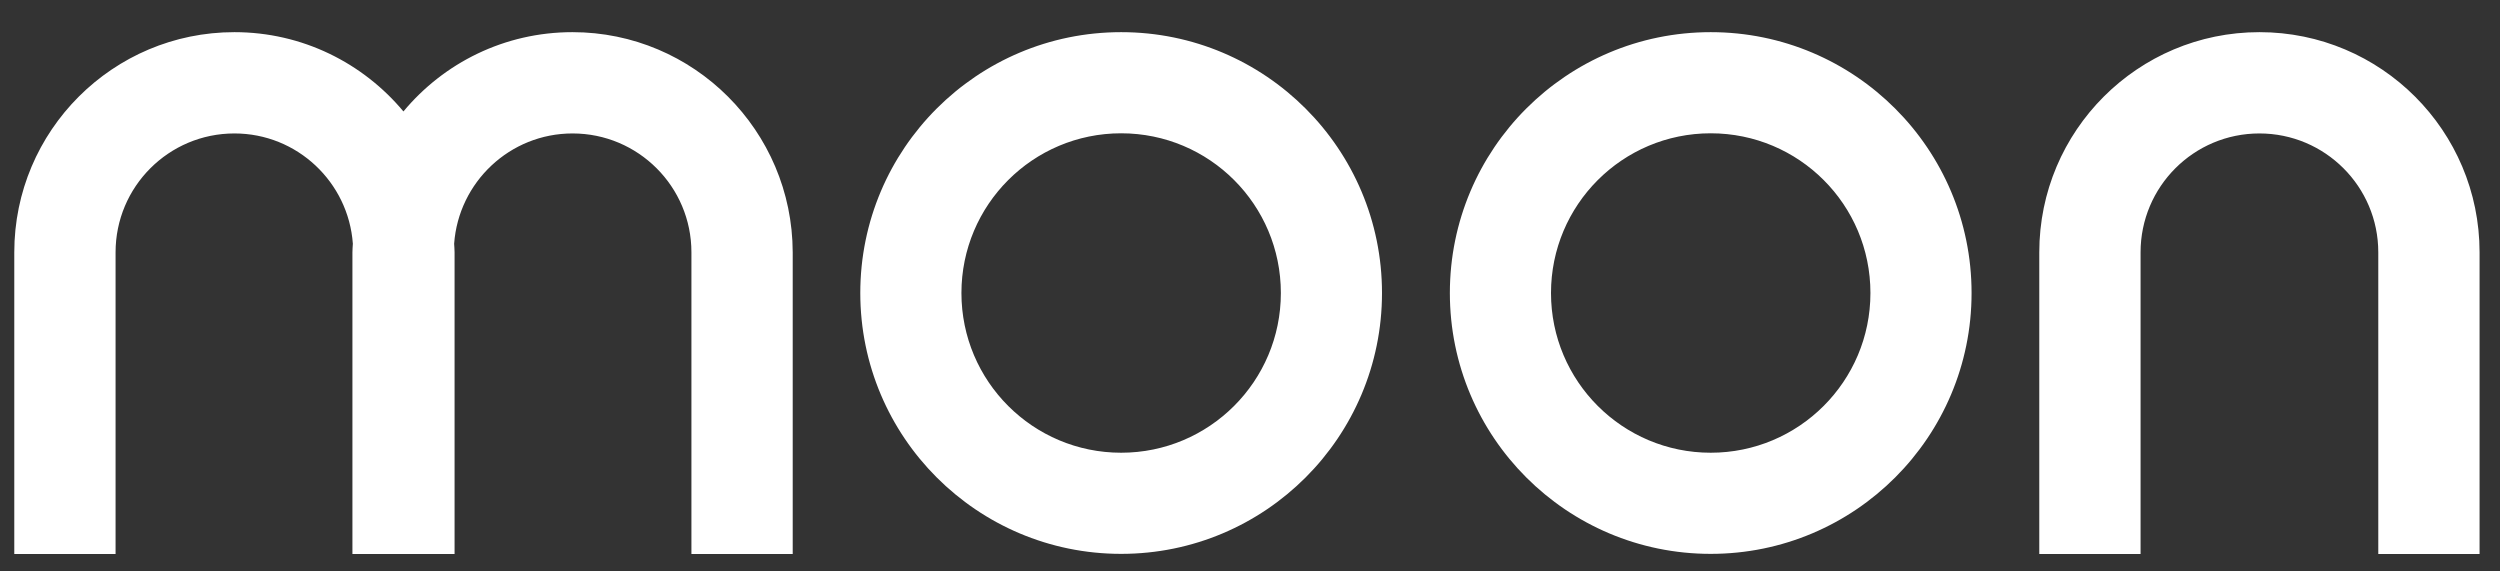 <svg xmlns="http://www.w3.org/2000/svg" xml:space="preserve" viewBox="0 0 175 40">
  <rect x="0" y="0" width="175" height="40" fill="#333333" stroke="none"/>
  <path d="M78.48 2.251c-10.09 0-18.26 8.18-18.26 18.26s8.18 18.26 18.26 18.26c10.09 0 18.26-8.18 18.26-18.26s-8.17-18.26-18.26-18.26zm0 29.44c-6.17 0-11.18-5-11.18-11.18 0-6.17 5-11.18 11.18-11.18s11.18 5 11.18 11.18-5.01 11.18-11.18 11.18zm41.27-29.44c-10.09 0-18.26 8.18-18.26 18.26s8.18 18.26 18.26 18.26c10.09 0 18.26-8.18 18.26-18.26s-8.17-18.26-18.26-18.26zm0 29.44c-6.17 0-11.18-5-11.18-11.18 0-6.17 5-11.18 11.18-11.18s11.18 5 11.18 11.18-5.01 11.18-11.18 11.18zm-79.68-29.44c-4.76 0-9.01 2.16-11.83 5.55-2.83-3.39-7.08-5.55-11.83-5.55-8.51 0-15.41 6.9-15.41 15.41v21.12h7.09v-21.12c0-4.59 3.72-8.32 8.32-8.32 4.39 0 7.98 3.41 8.29 7.72-.01.2-.03.4-.03.6v21.12h7.15v-21.12c0-.2-.02-.4-.03-.6.31-4.31 3.9-7.72 8.29-7.72 4.59 0 8.32 3.72 8.32 8.32v21.12h7.09v-21.12c-.02-8.51-6.92-15.41-15.42-15.41zm118.09 0c-8.51 0-15.41 6.9-15.41 15.41v21.12h7.09v-21.12c0-4.59 3.72-8.32 8.32-8.32 4.59 0 8.32 3.72 8.32 8.32v21.12h7.09v-21.12c0-8.51-6.9-15.41-15.41-15.41z" fill="white"/>
</svg>
